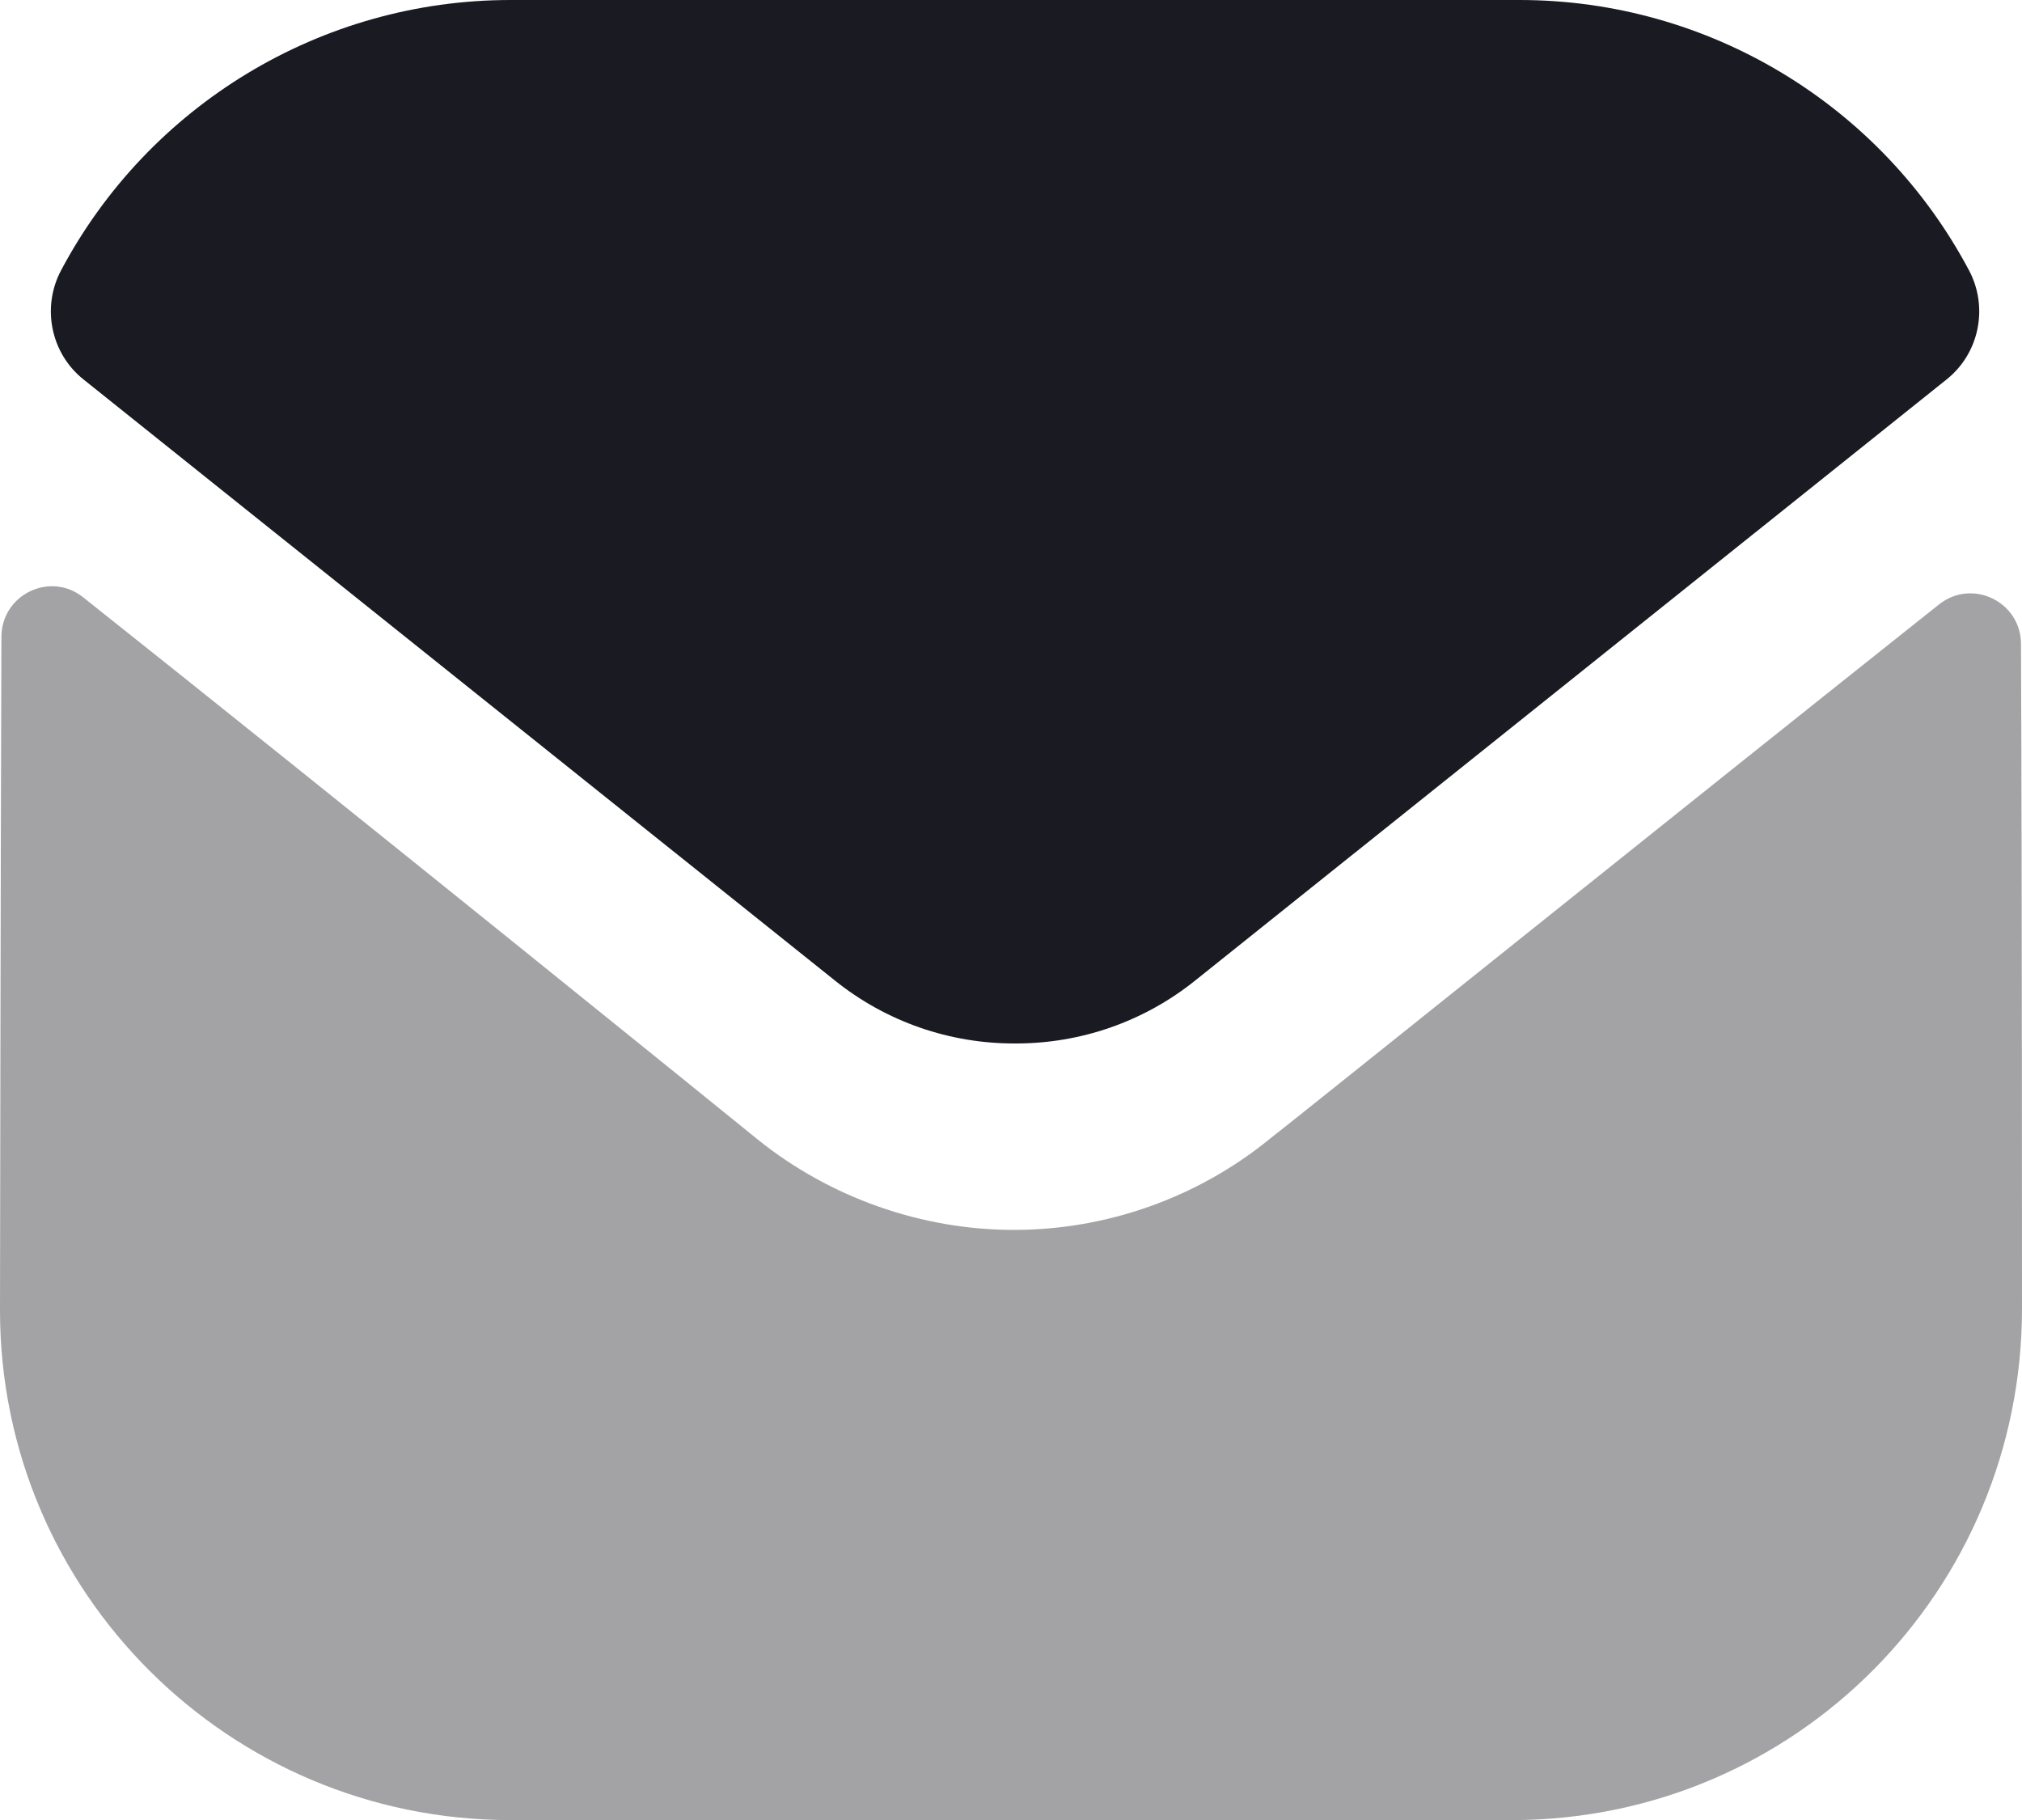 <svg width="20" height="18" viewBox="0 0 20 18" fill="none" xmlns="http://www.w3.org/2000/svg">
<g id="Group">
<path id="Fill 1" opacity="0.4" d="M20 12.941C20 15.731 17.76 17.991 14.97 18.001H14.96H5.05C2.27 18.001 0 15.751 0 12.961V12.951C0 12.951 0.006 8.525 0.014 6.299C0.015 5.881 0.495 5.647 0.822 5.907C3.198 7.792 7.447 11.229 7.5 11.274C8.21 11.843 9.11 12.164 10.03 12.164C10.95 12.164 11.85 11.843 12.56 11.263C12.613 11.228 16.767 7.894 19.179 5.978C19.507 5.717 19.989 5.951 19.99 6.368C20 8.577 20 12.941 20 12.941Z" fill="#1A1B22"/>
<path id="Fill 4" d="M19.476 2.674C18.61 1.042 16.906 0 15.03 0H5.05C3.174 0 1.47 1.042 0.604 2.674C0.41 3.039 0.502 3.494 0.825 3.752L8.25 9.691C8.77 10.111 9.4 10.32 10.03 10.32C10.034 10.32 10.037 10.32 10.04 10.32C10.043 10.32 10.047 10.32 10.05 10.32C10.68 10.32 11.31 10.111 11.83 9.691L19.255 3.752C19.578 3.494 19.67 3.039 19.476 2.674Z" fill="#1A1B22"/>
</g>
</svg>
